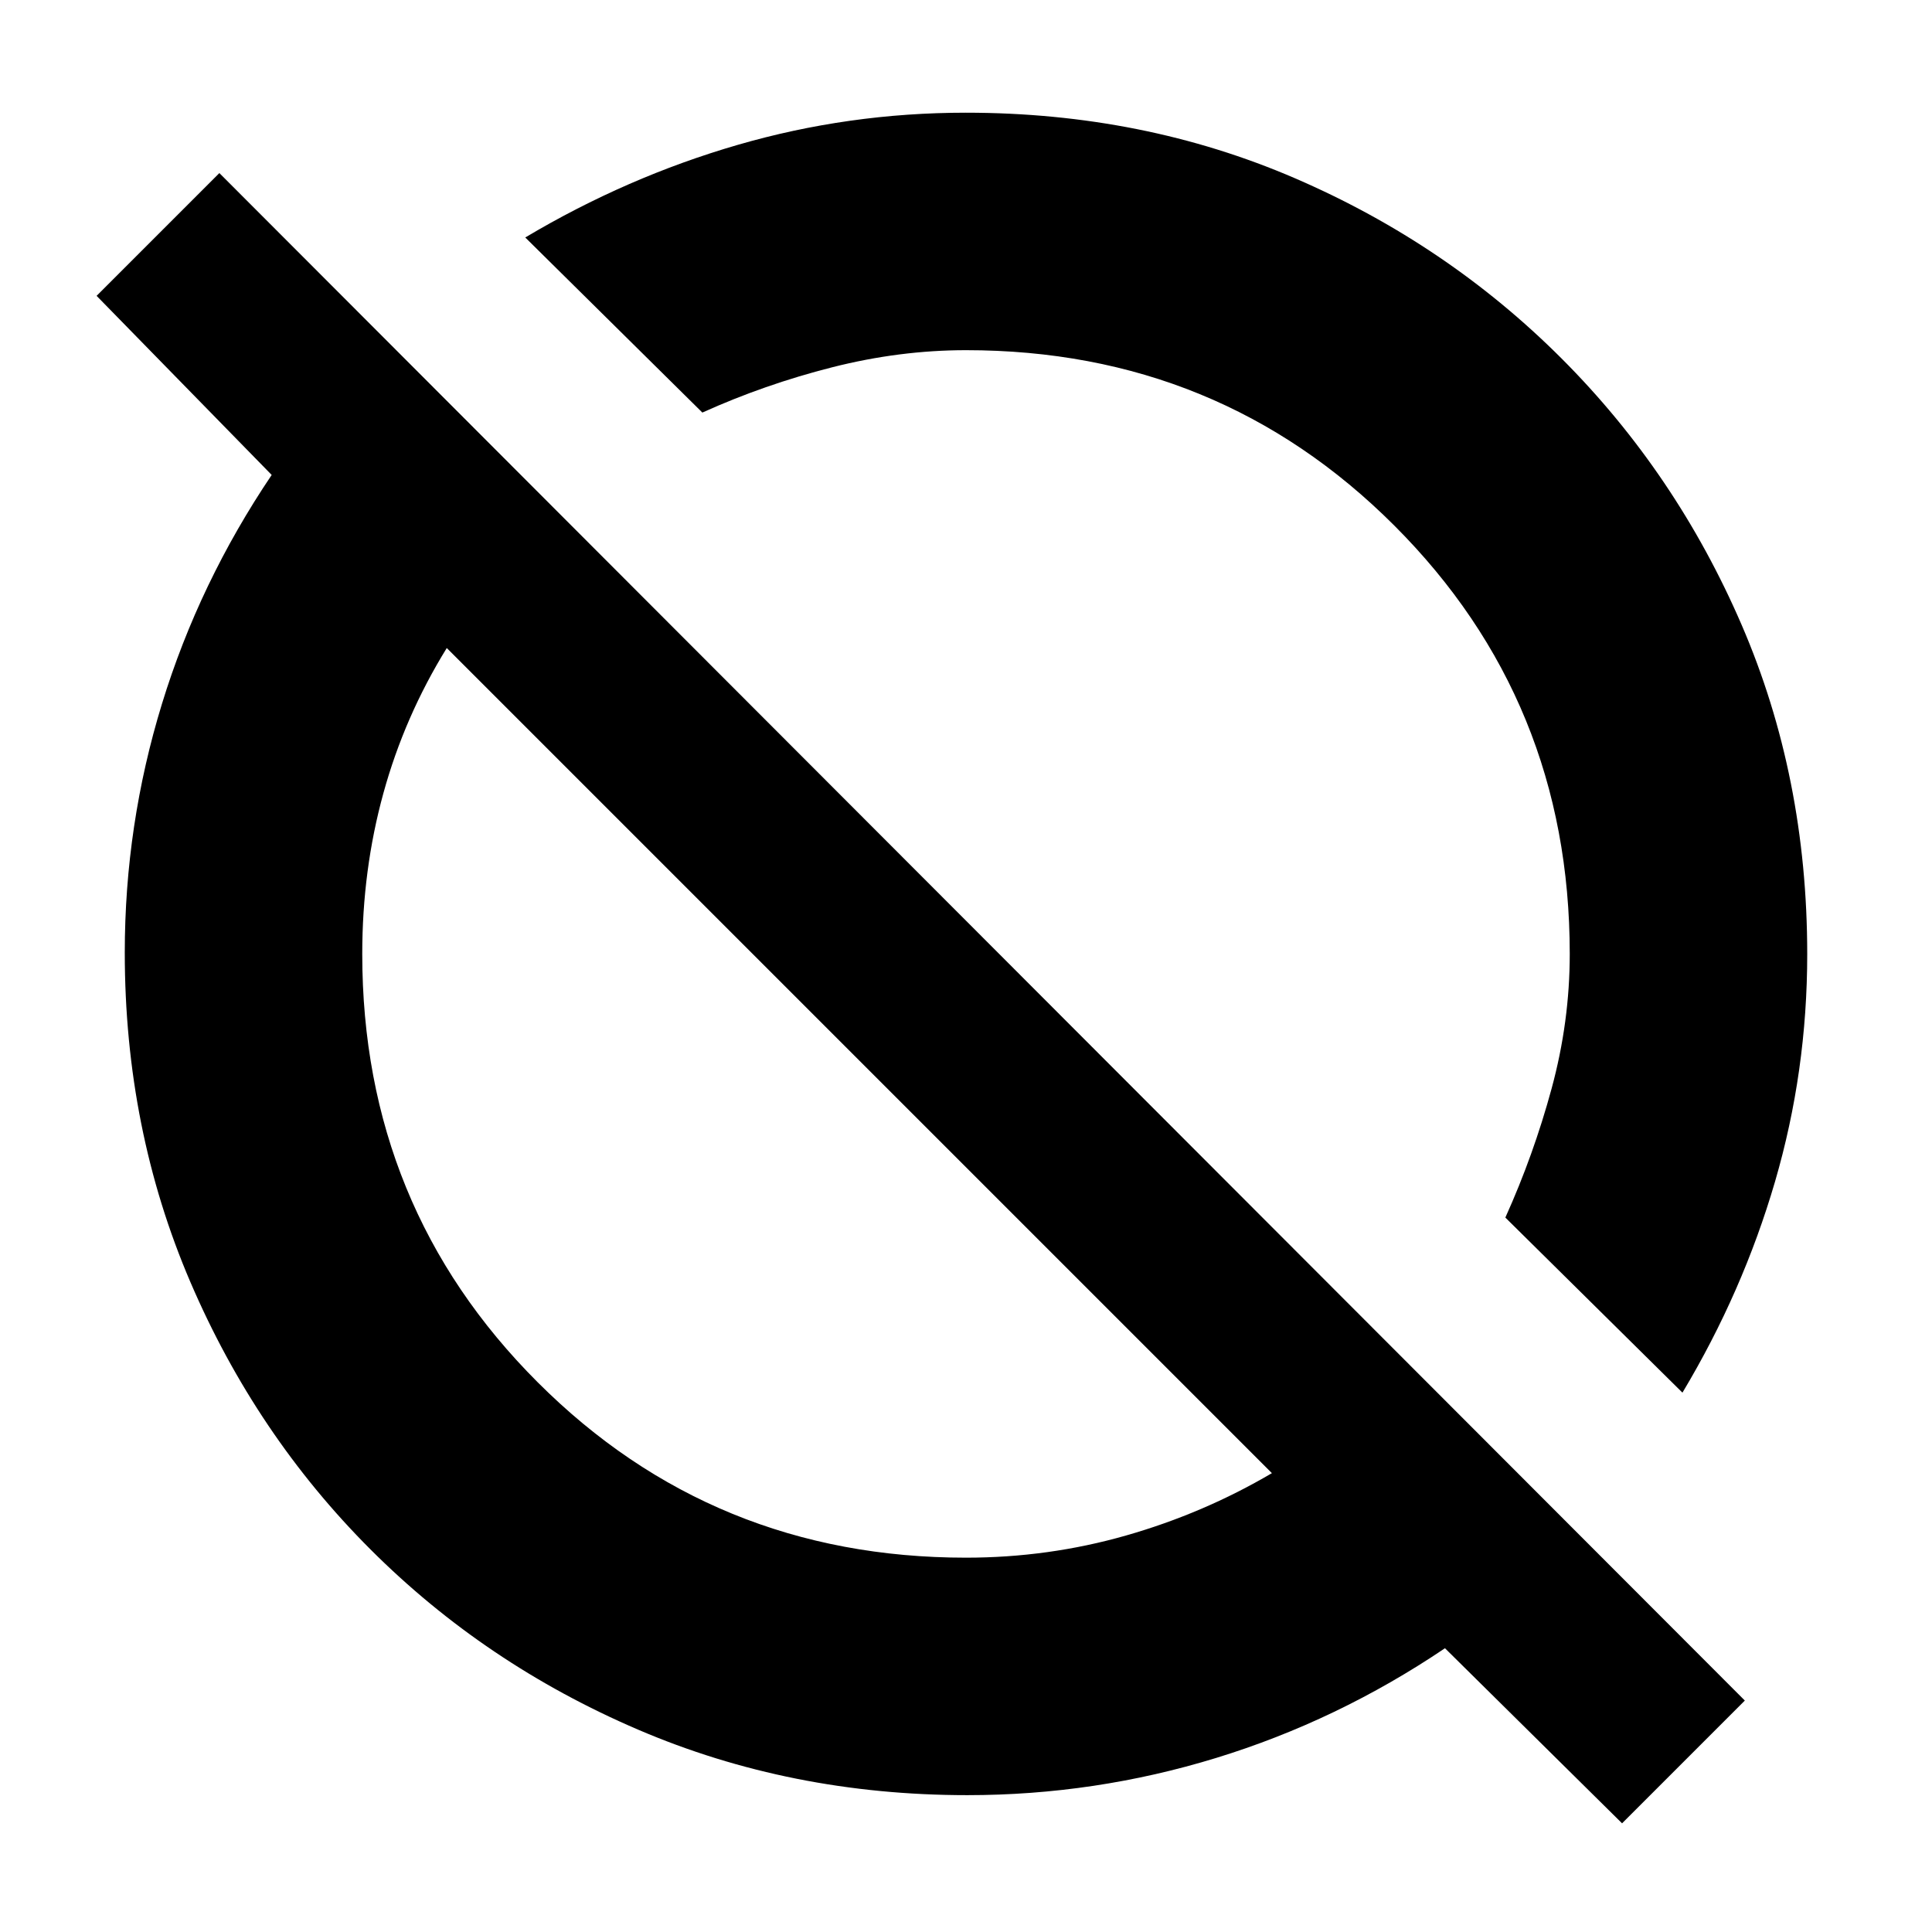 <svg xmlns="http://www.w3.org/2000/svg" height="20" viewBox="0 -960 960 960" width="20"><path d="m806-54-88-87q-53.388 36-113.656 54.5Q544.075-68 480.661-68q-87.723 0-163.68-32.584-75.956-32.583-132.885-89.512-56.929-56.929-89.512-132.885Q62-398.938 62-486.661q0-63.414 18.5-123.683Q99-670.612 135-724l-87-89 61-61 758 759-61 61ZM480-186q40.919 0 79.46-11Q598-208 632-228L222-638q-21 34-31.5 72.153Q180-527.694 180-486q0 125.675 87.163 212.837Q354.325-186 480-186Zm356-82-88-87q14-31 23-64.153 9-33.153 9-66.847 0-125.675-87.162-212.838Q605.675-786 480-786q-33 0-66.5 8.5T349-755l-88-87q50.388-30 105.518-46 55.131-16 113.384-16 88.098 0 163.585 32.584 75.488 32.583 132.417 89.512t89.512 132.417Q898-574 898-485.902q0 58.253-16 113.037Q866-318.081 836-268ZM554-554ZM430-430Z"/></svg>
